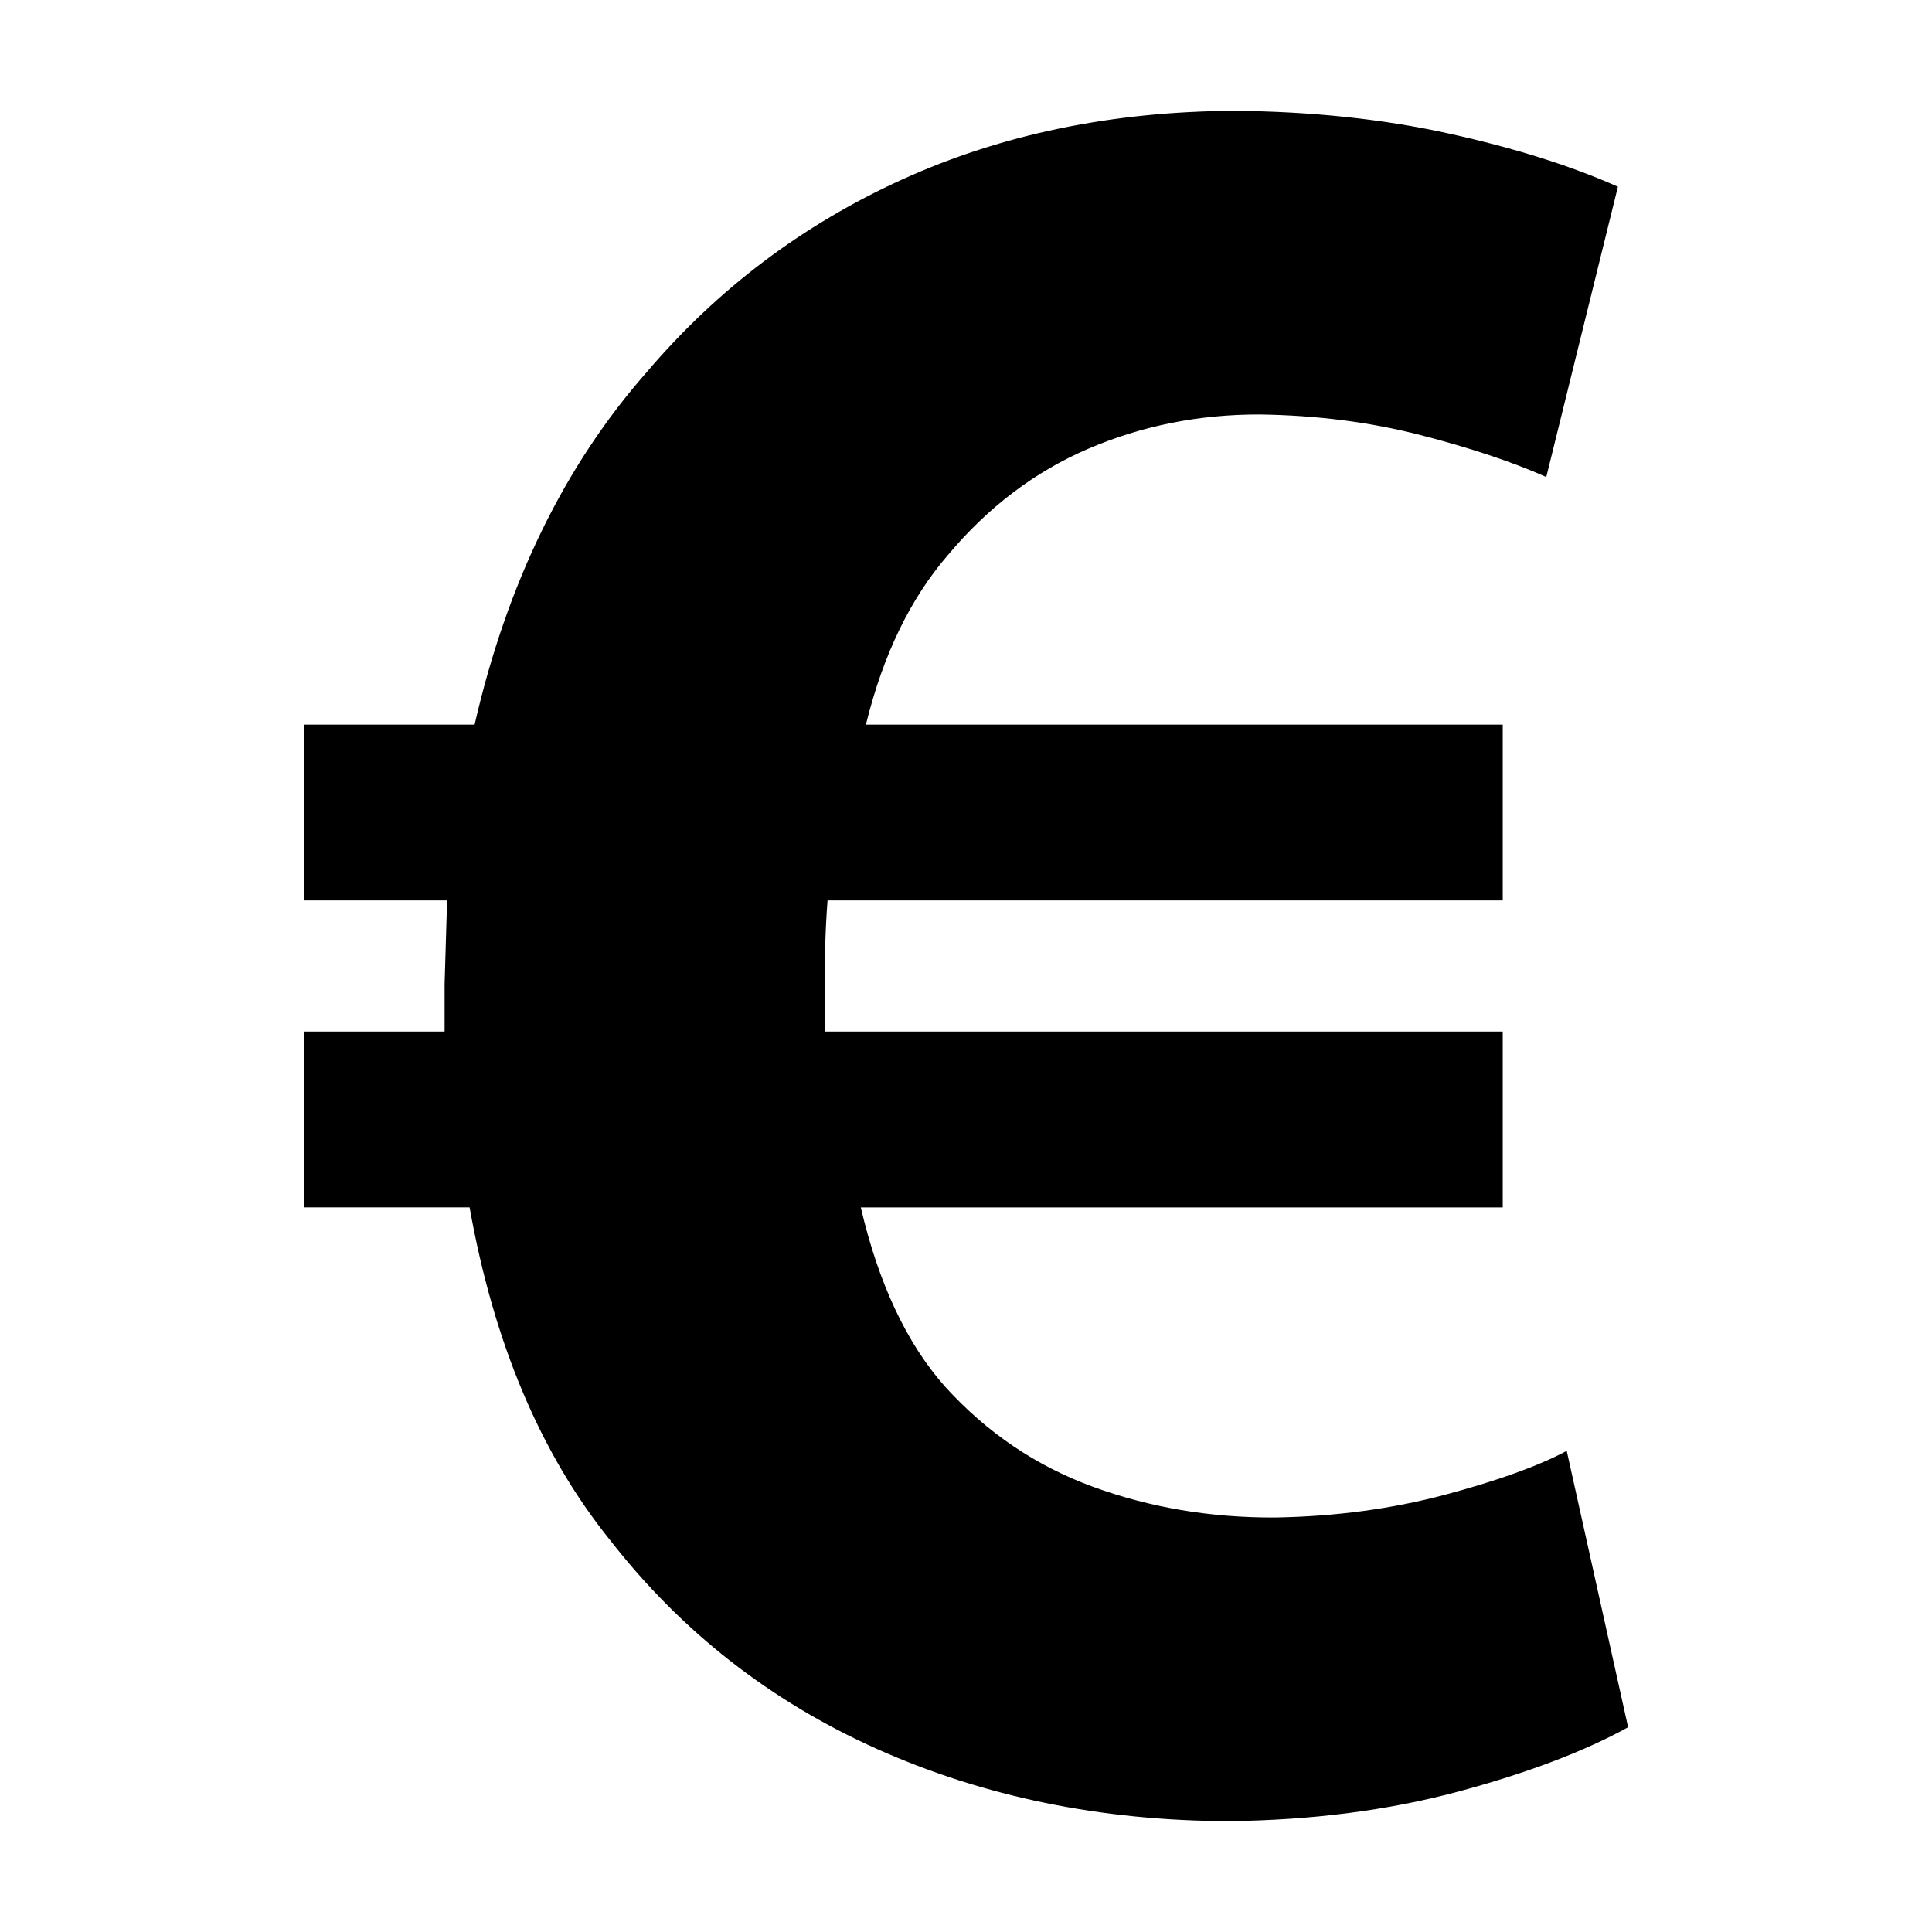 <svg xmlns="http://www.w3.org/2000/svg" xmlns:xlink="http://www.w3.org/1999/xlink" version="1.1" x="0px" y="0px" viewBox="0 0 100 100" enable-background="new 0 0 100 100" xml:space="preserve"><path d="M81.093,75.096c-1.465,0.783-3.565,1.54-6.305,2.273c-2.739,0.729-5.667,1.124-8.786,1.176  c-3.344,0.017-6.488-0.514-9.436-1.592c-2.942-1.077-5.492-2.803-7.644-5.174c-1.986-2.232-3.442-5.328-4.368-9.284h33.227v-9.102  H42.701c0-0.698,0-1.468,0-2.312c-0.021-1.562,0.023-3.055,0.133-4.475h34.947v-9.1H44.819c0.883-3.597,2.295-6.519,4.237-8.767  c2.08-2.488,4.507-4.325,7.28-5.515c2.775-1.188,5.732-1.778,8.87-1.77c2.95,0.042,5.722,0.396,8.308,1.062  c2.588,0.666,4.76,1.392,6.521,2.174l3.707-15.025c-2.418-1.079-5.329-1.997-8.737-2.751c-3.409-0.753-7.117-1.145-11.12-1.179  c-6.316,0.032-12.044,1.217-17.188,3.555c-5.143,2.338-9.541,5.652-13.194,9.939c-4.274,4.845-7.253,10.937-8.938,18.277H15.73v9.1  h7.411c-0.043,1.445-0.086,2.888-0.129,4.332c0,0.89,0,1.709,0,2.454H15.73v9.102h8.576c1.252,7.015,3.67,12.748,7.254,17.2  c3.69,4.744,8.302,8.354,13.834,10.832c5.533,2.477,11.608,3.721,18.226,3.736c4.283-0.05,8.223-0.558,11.812-1.517  c3.592-0.963,6.536-2.076,8.838-3.343L81.093,75.096z"></path></svg>